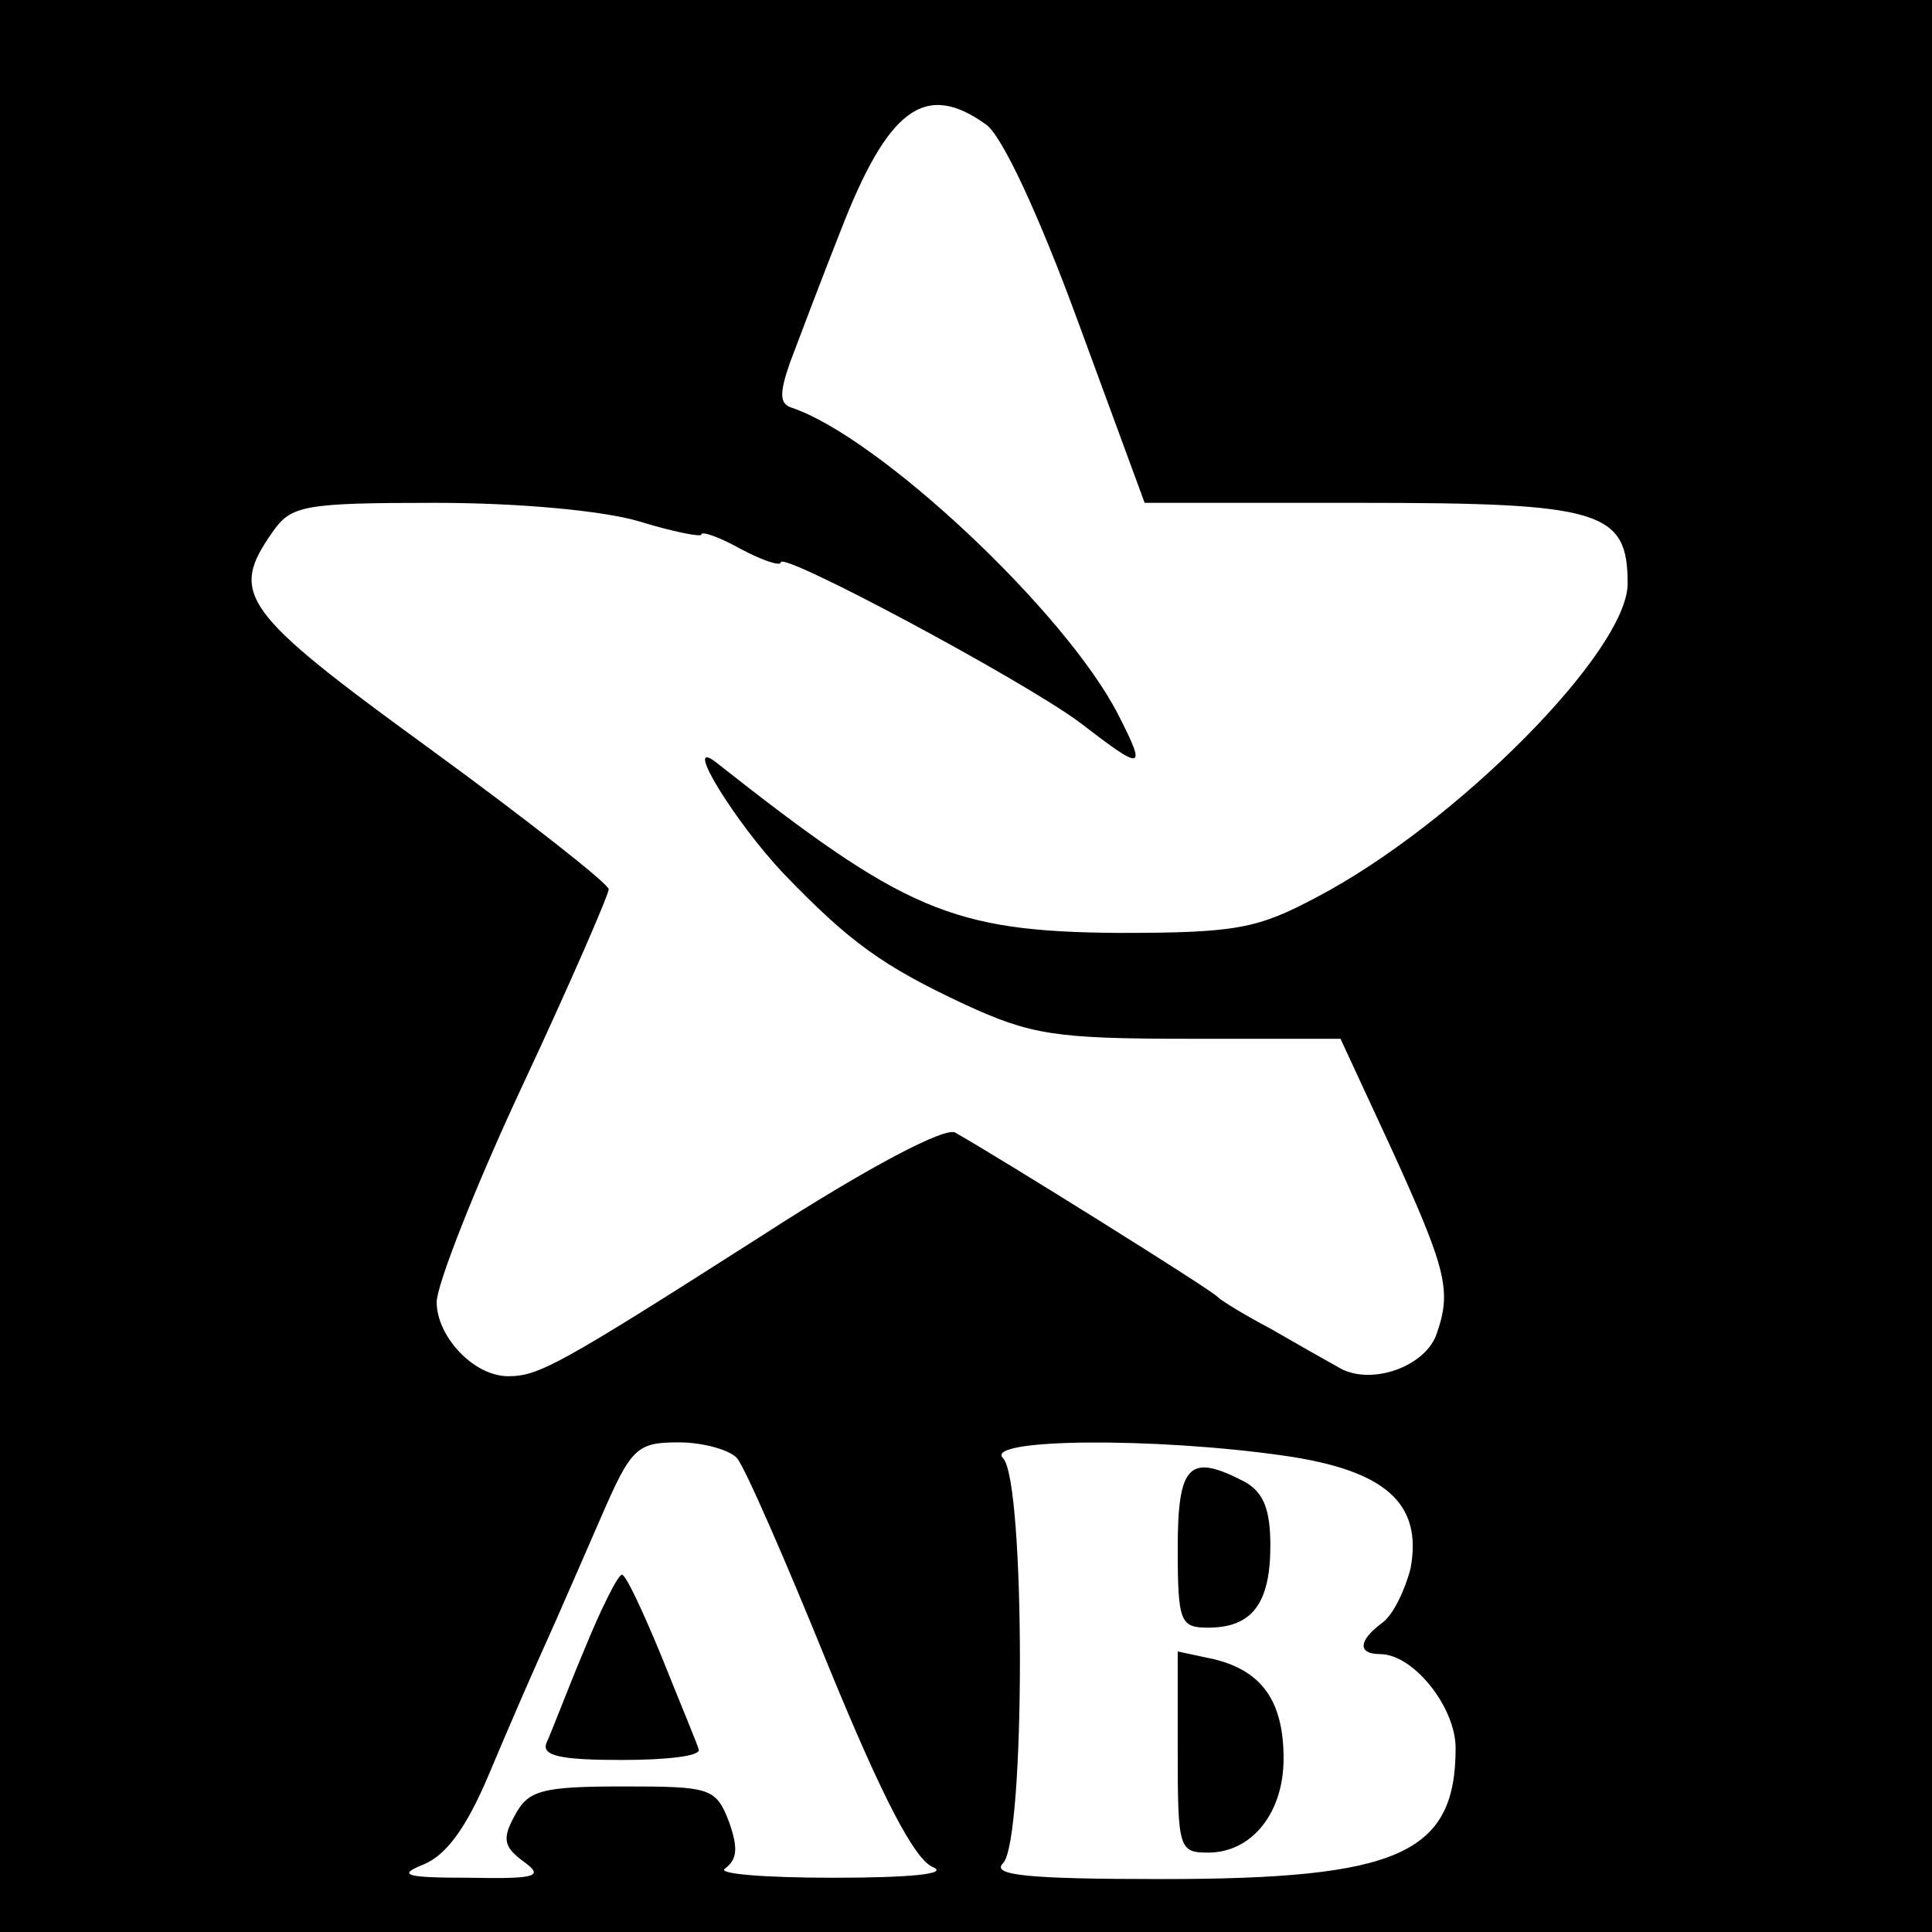 <?xml version="1.0" standalone="no"?>
<!DOCTYPE svg PUBLIC "-//W3C//DTD SVG 20010904//EN"
 "http://www.w3.org/TR/2001/REC-SVG-20010904/DTD/svg10.dtd">
<svg version="1.0" xmlns="http://www.w3.org/2000/svg"
 width="146pt" height="146pt" viewBox="0 0 146 146"
 preserveAspectRatio="xMidYMid meet">
<g transform="translate(0,146) scale(0.1,-0.1)"
fill="#000000" stroke="none">
<path d="M0 730 l0 -730 730 0 730 0 0 730 0 730 -730 0 -730 0 0 -730z m745
636 c12 -8 40 -68 70 -150 l50 -136 164 0 c181 0 201 -6 201 -61 0 -51 -130
-182 -235 -237 -45 -24 -61 -27 -150 -27 -126 1 -162 17 -304 129 -26 20 15
-46 51 -84 50 -52 75 -70 137 -99 50 -23 68 -26 170 -26 l114 0 38 -82 c42
-92 46 -108 35 -140 -8 -26 -51 -41 -75 -26 -9 5 -32 18 -51 29 -19 10 -37 21
-40 24 -4 5 -166 106 -198 124 -7 5 -66 -26 -145 -77 -155 -99 -170 -107 -193
-107 -26 0 -54 30 -54 56 0 13 29 87 65 164 36 77 65 144 65 148 0 4 -61 52
-135 106 -143 104 -152 117 -119 164 14 20 23 22 123 22 64 0 127 -6 154 -14
26 -8 47 -12 47 -10 0 3 14 -2 30 -11 17 -9 30 -13 30 -10 0 9 183 -89 226
-121 48 -37 51 -37 29 6 -40 78 -181 210 -247 232 -9 3 -9 11 -1 34 6 16 23
61 38 99 36 93 64 114 110 81z m-188 -1008 c6 -7 37 -78 69 -157 41 -100 65
-146 79 -152 12 -5 -16 -8 -75 -8 -53 0 -89 3 -82 7 9 7 10 15 3 35 -10 26
-14 27 -80 27 -62 0 -72 -3 -82 -22 -10 -18 -8 -24 7 -35 15 -11 10 -13 -42
-12 -48 0 -54 2 -34 10 17 7 32 27 49 67 13 31 32 75 42 97 10 22 29 66 43 98
23 53 27 57 59 57 19 0 39 -6 44 -12z m413 2 c77 -11 105 -36 96 -85 -4 -16
-13 -35 -21 -41 -19 -14 -19 -24 -2 -24 25 0 57 -40 57 -71 0 -80 -43 -99
-222 -99 -103 0 -129 3 -120 12 17 17 17 289 0 306 -15 15 114 16 212 2z"/>
<path d="M441 212 c-13 -31 -25 -63 -28 -69 -4 -10 11 -13 57 -13 34 0 60 3
58 8 -1 4 -14 35 -28 70 -14 34 -27 62 -30 62 -3 0 -16 -26 -29 -58z"/>
<path d="M890 290 c0 -56 2 -60 23 -60 33 0 47 18 47 62 0 27 -5 40 -19 48
-42 22 -51 14 -51 -50z"/>
<path d="M890 136 c0 -73 1 -76 23 -76 33 0 57 30 57 71 0 43 -16 66 -52 75
l-28 6 0 -76z"/>
</g>
</svg>
